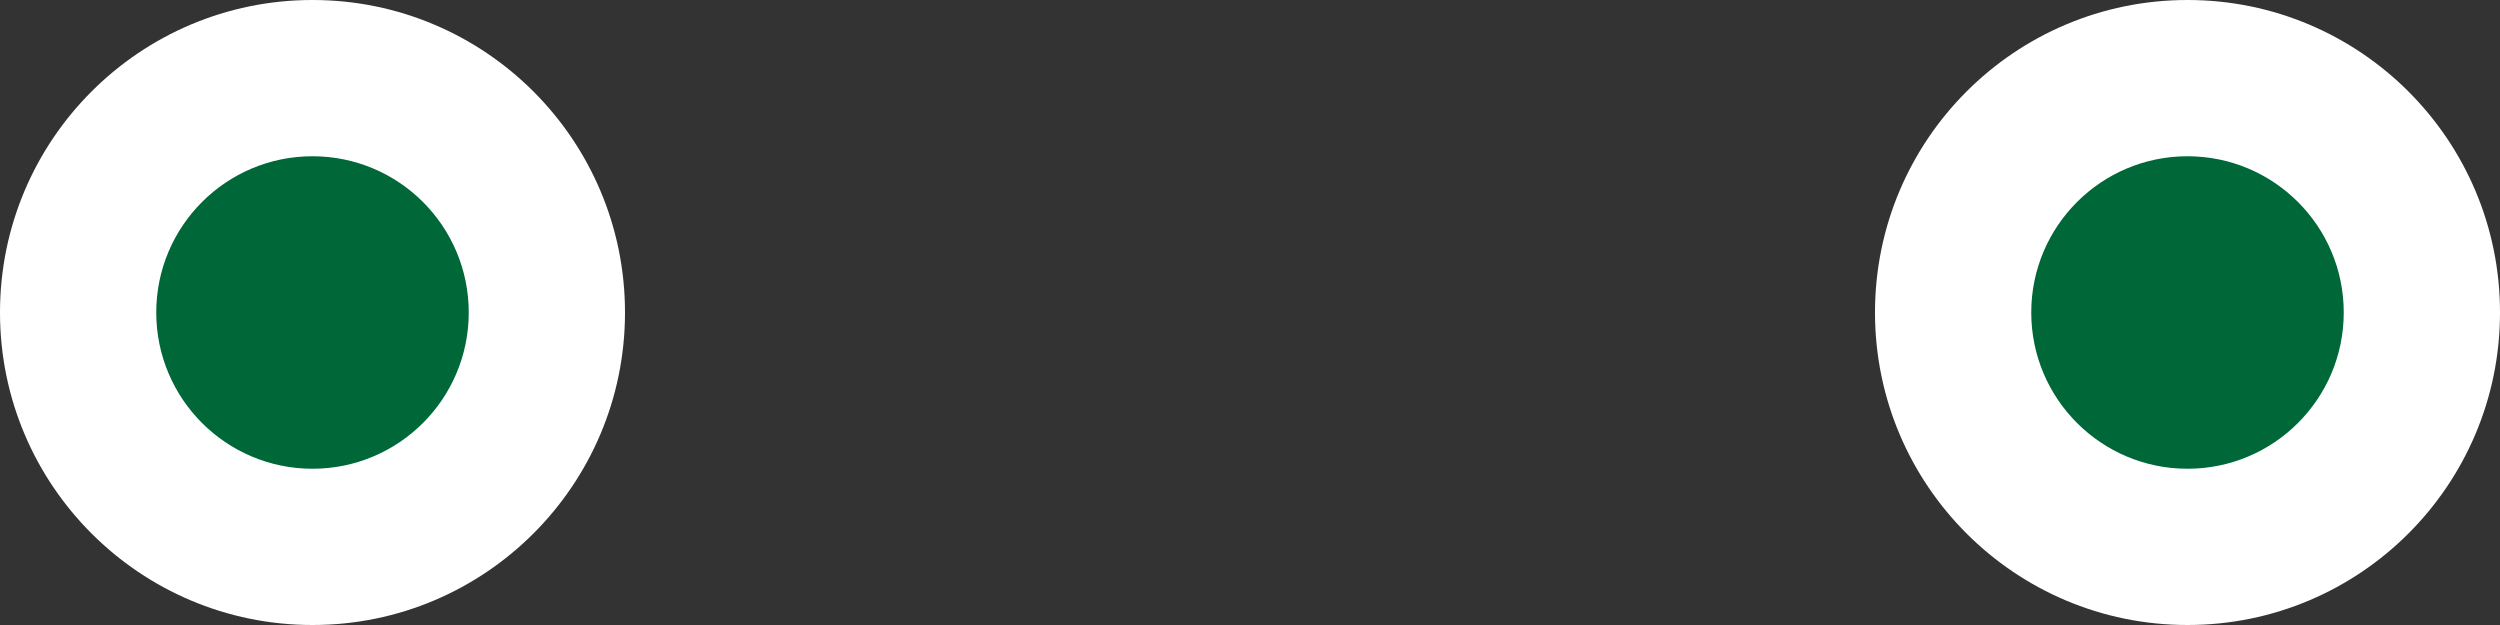 <?xml version="1.0" encoding="UTF-8"?>
<!-- Generator: Adobe Illustrator 16.0.1, SVG Export Plug-In . SVG Version: 6.00 Build 0)  -->
<!DOCTYPE svg PUBLIC "-//W3C//DTD SVG 1.1//EN" "http://www.w3.org/Graphics/SVG/1.1/DTD/svg11.dtd">
<svg version="1.1" id="Layer_1" xmlns="http://www.w3.org/2000/svg" xmlns:xlink="http://www.w3.org/1999/xlink" x="0px" y="0px" width="72px" height="18px" viewBox="0 0 72 18" enable-background="new 0 0 72 18" xml:space="preserve">
<rect x="0" y="0" width="72" height="18" fill="#333333" stroke="none"/>
<circle fill="#FFFFFF" cx="9" cy="9" r="9"/>
<circle fill="#FFFFFF" cx="63" cy="9" r="9"/>
<circle fill="#006838" cx="63" cy="9" r="4.5"/>
<circle fill="#006838" cx="9" cy="9" r="4.5"/>
</svg>